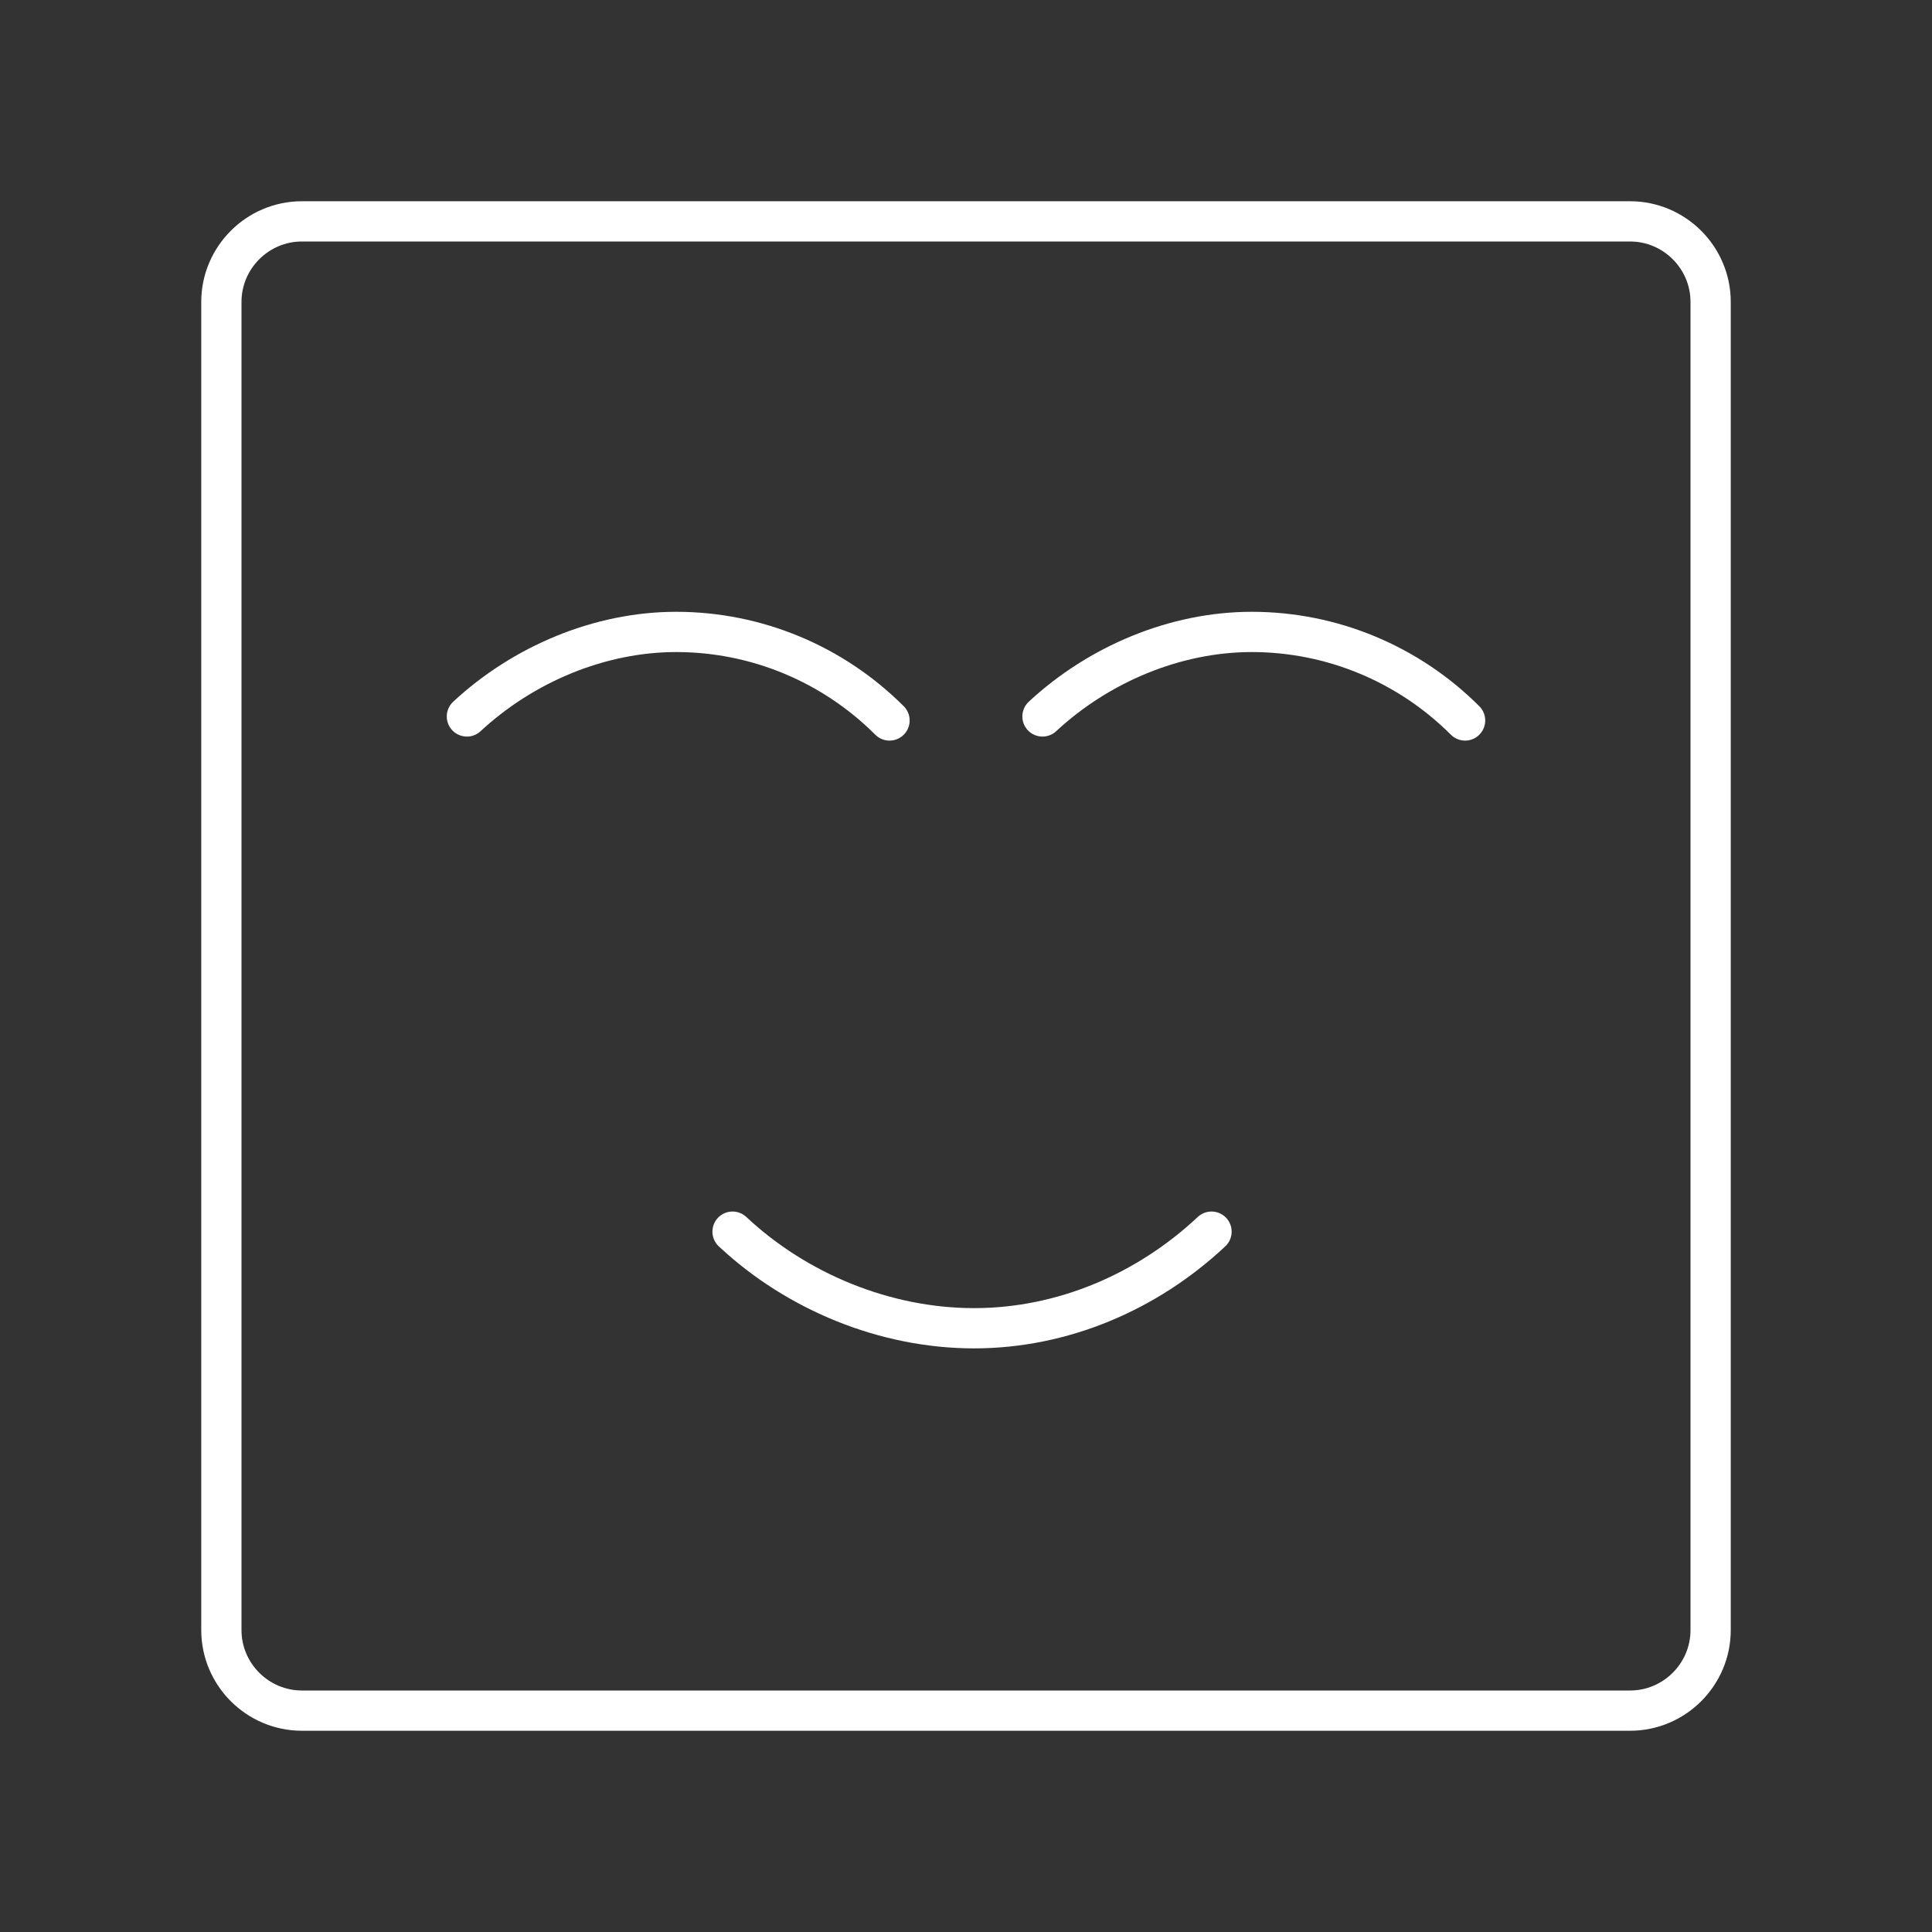 <svg xmlns="http://www.w3.org/2000/svg" viewBox="0 0 48 48">
    <rect x="0" y="0" width="48" height="48" fill="#333333" stroke="none"/>
    <style>
        .a{fill:none;stroke:#fff;stroke-linecap:round;stroke-linejoin:round}
    </style>
    <path class="a" d="M40.5,5.5h-33c-1.1,0-2,0.9-2,2v33c0,1.1,0.9,2,2,2h33c1.1,0,2-0.9,2-2v-33C42.5,6.4,41.6,5.5,40.5,5.5z"/>
    <path class="a" d="M30.1,30.6c-1.6,1.5-3.7,2.4-5.9,2.4c-2.2,0-4.4-0.9-6-2.4"/>
    <path class="a" d="M22.1,17.9c-1.4-1.4-3.3-2.2-5.3-2.2c-1.9,0-3.8,0.8-5.2,2.1"/>
    <path class="a" d="M36.4,17.9c-1.4-1.4-3.3-2.2-5.3-2.2c-1.9,0-3.8,0.8-5.2,2.1"/>
</svg>